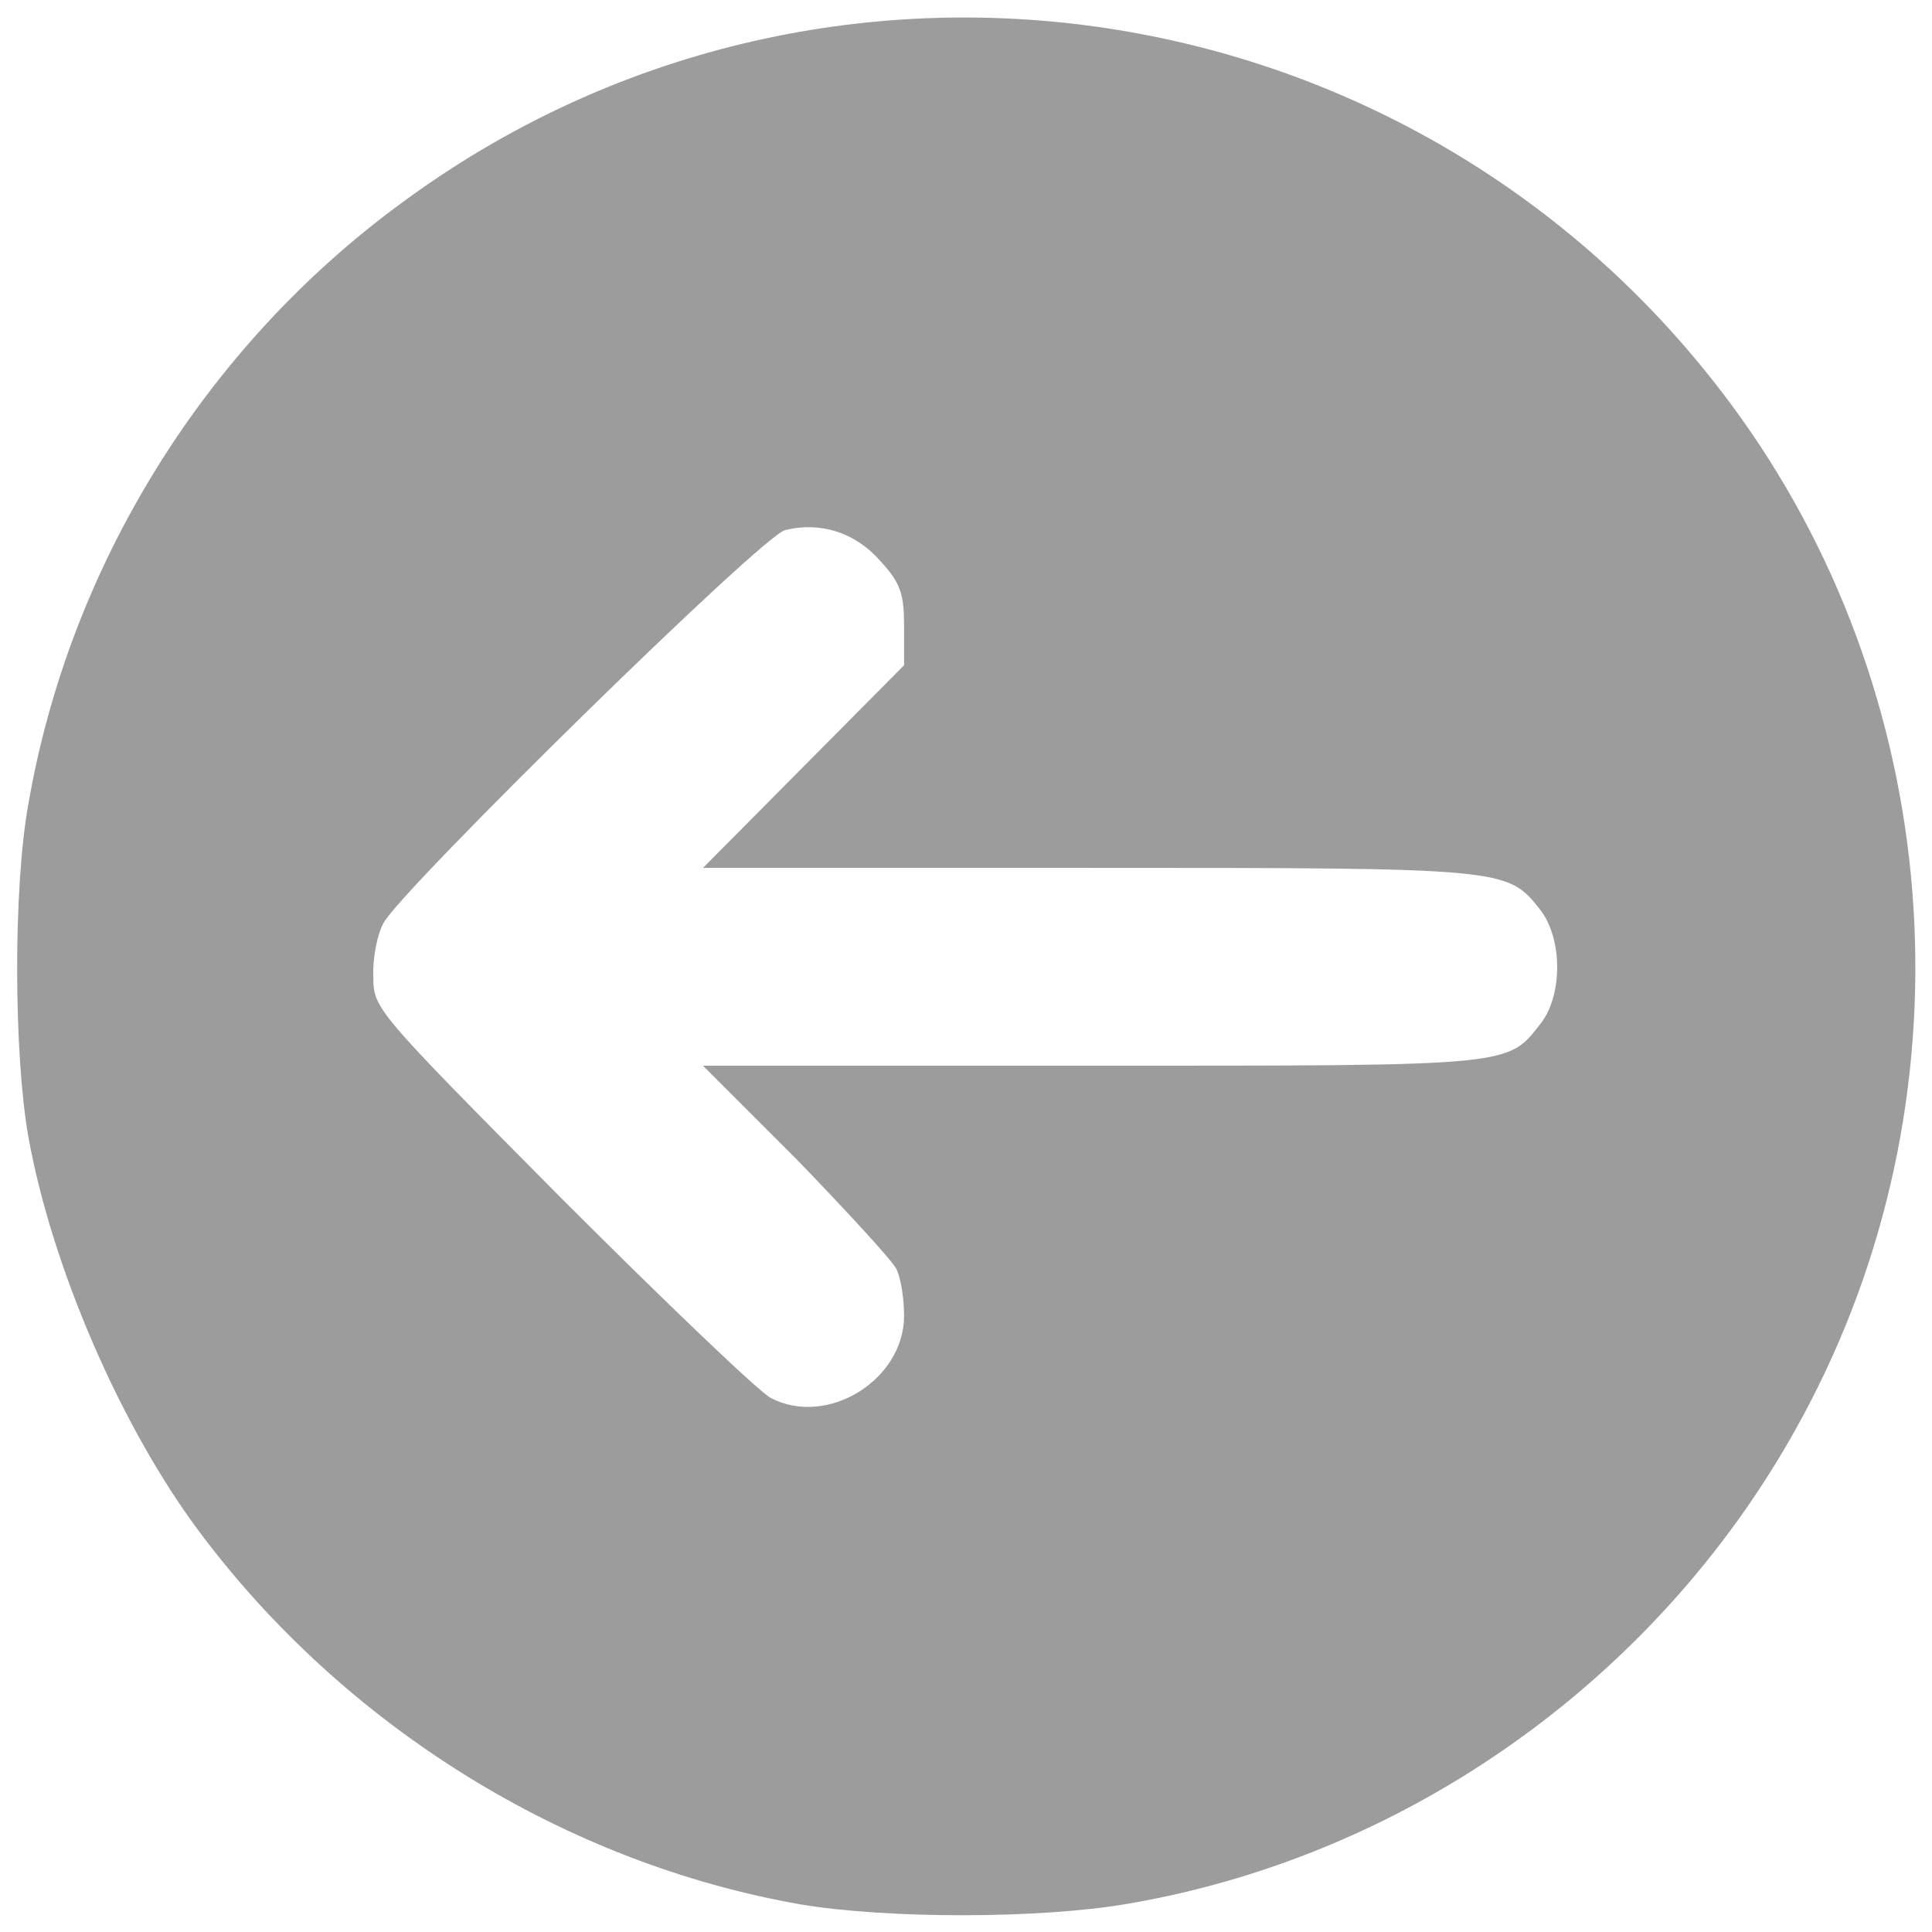 <svg width="61" height="61" viewBox="0 0 61 61" fill="none" xmlns="http://www.w3.org/2000/svg">
<path d="M0.894 35.883C1.631 39.996 3.814 45.049 6.303 48.375C10.898 54.52 17.855 58.836 25.295 60.131C28.037 60.588 32.861 60.588 35.629 60.105C44.795 58.531 52.869 52.59 57.16 44.262C62.365 34.207 61.375 21.816 54.646 12.752C44.744 -0.604 25.955 -3.422 12.65 6.43C6.455 10.975 2.189 17.881 0.894 25.396C0.412 28.062 0.437 33.293 0.894 35.883ZM12.117 29.129C12.726 28.037 24.051 16.916 24.787 16.738C25.904 16.459 27.021 16.814 27.808 17.728C28.443 18.414 28.545 18.77 28.545 19.785L28.545 21.004L25.371 24.203L22.197 27.402L34.359 27.402C47.562 27.402 47.588 27.402 48.629 28.723C49.34 29.637 49.34 31.414 48.654 32.303C47.588 33.674 47.842 33.648 34.486 33.648L22.197 33.648L25.117 36.568C26.691 38.193 28.139 39.767 28.291 40.047C28.443 40.326 28.545 41.012 28.545 41.545C28.545 43.576 26.107 45.074 24.33 44.135C23.949 43.932 20.979 41.088 17.703 37.812C11.838 31.896 11.787 31.846 11.787 30.83C11.762 30.246 11.914 29.484 12.117 29.129Z" fill="#9C9C9C"/>
</svg>
